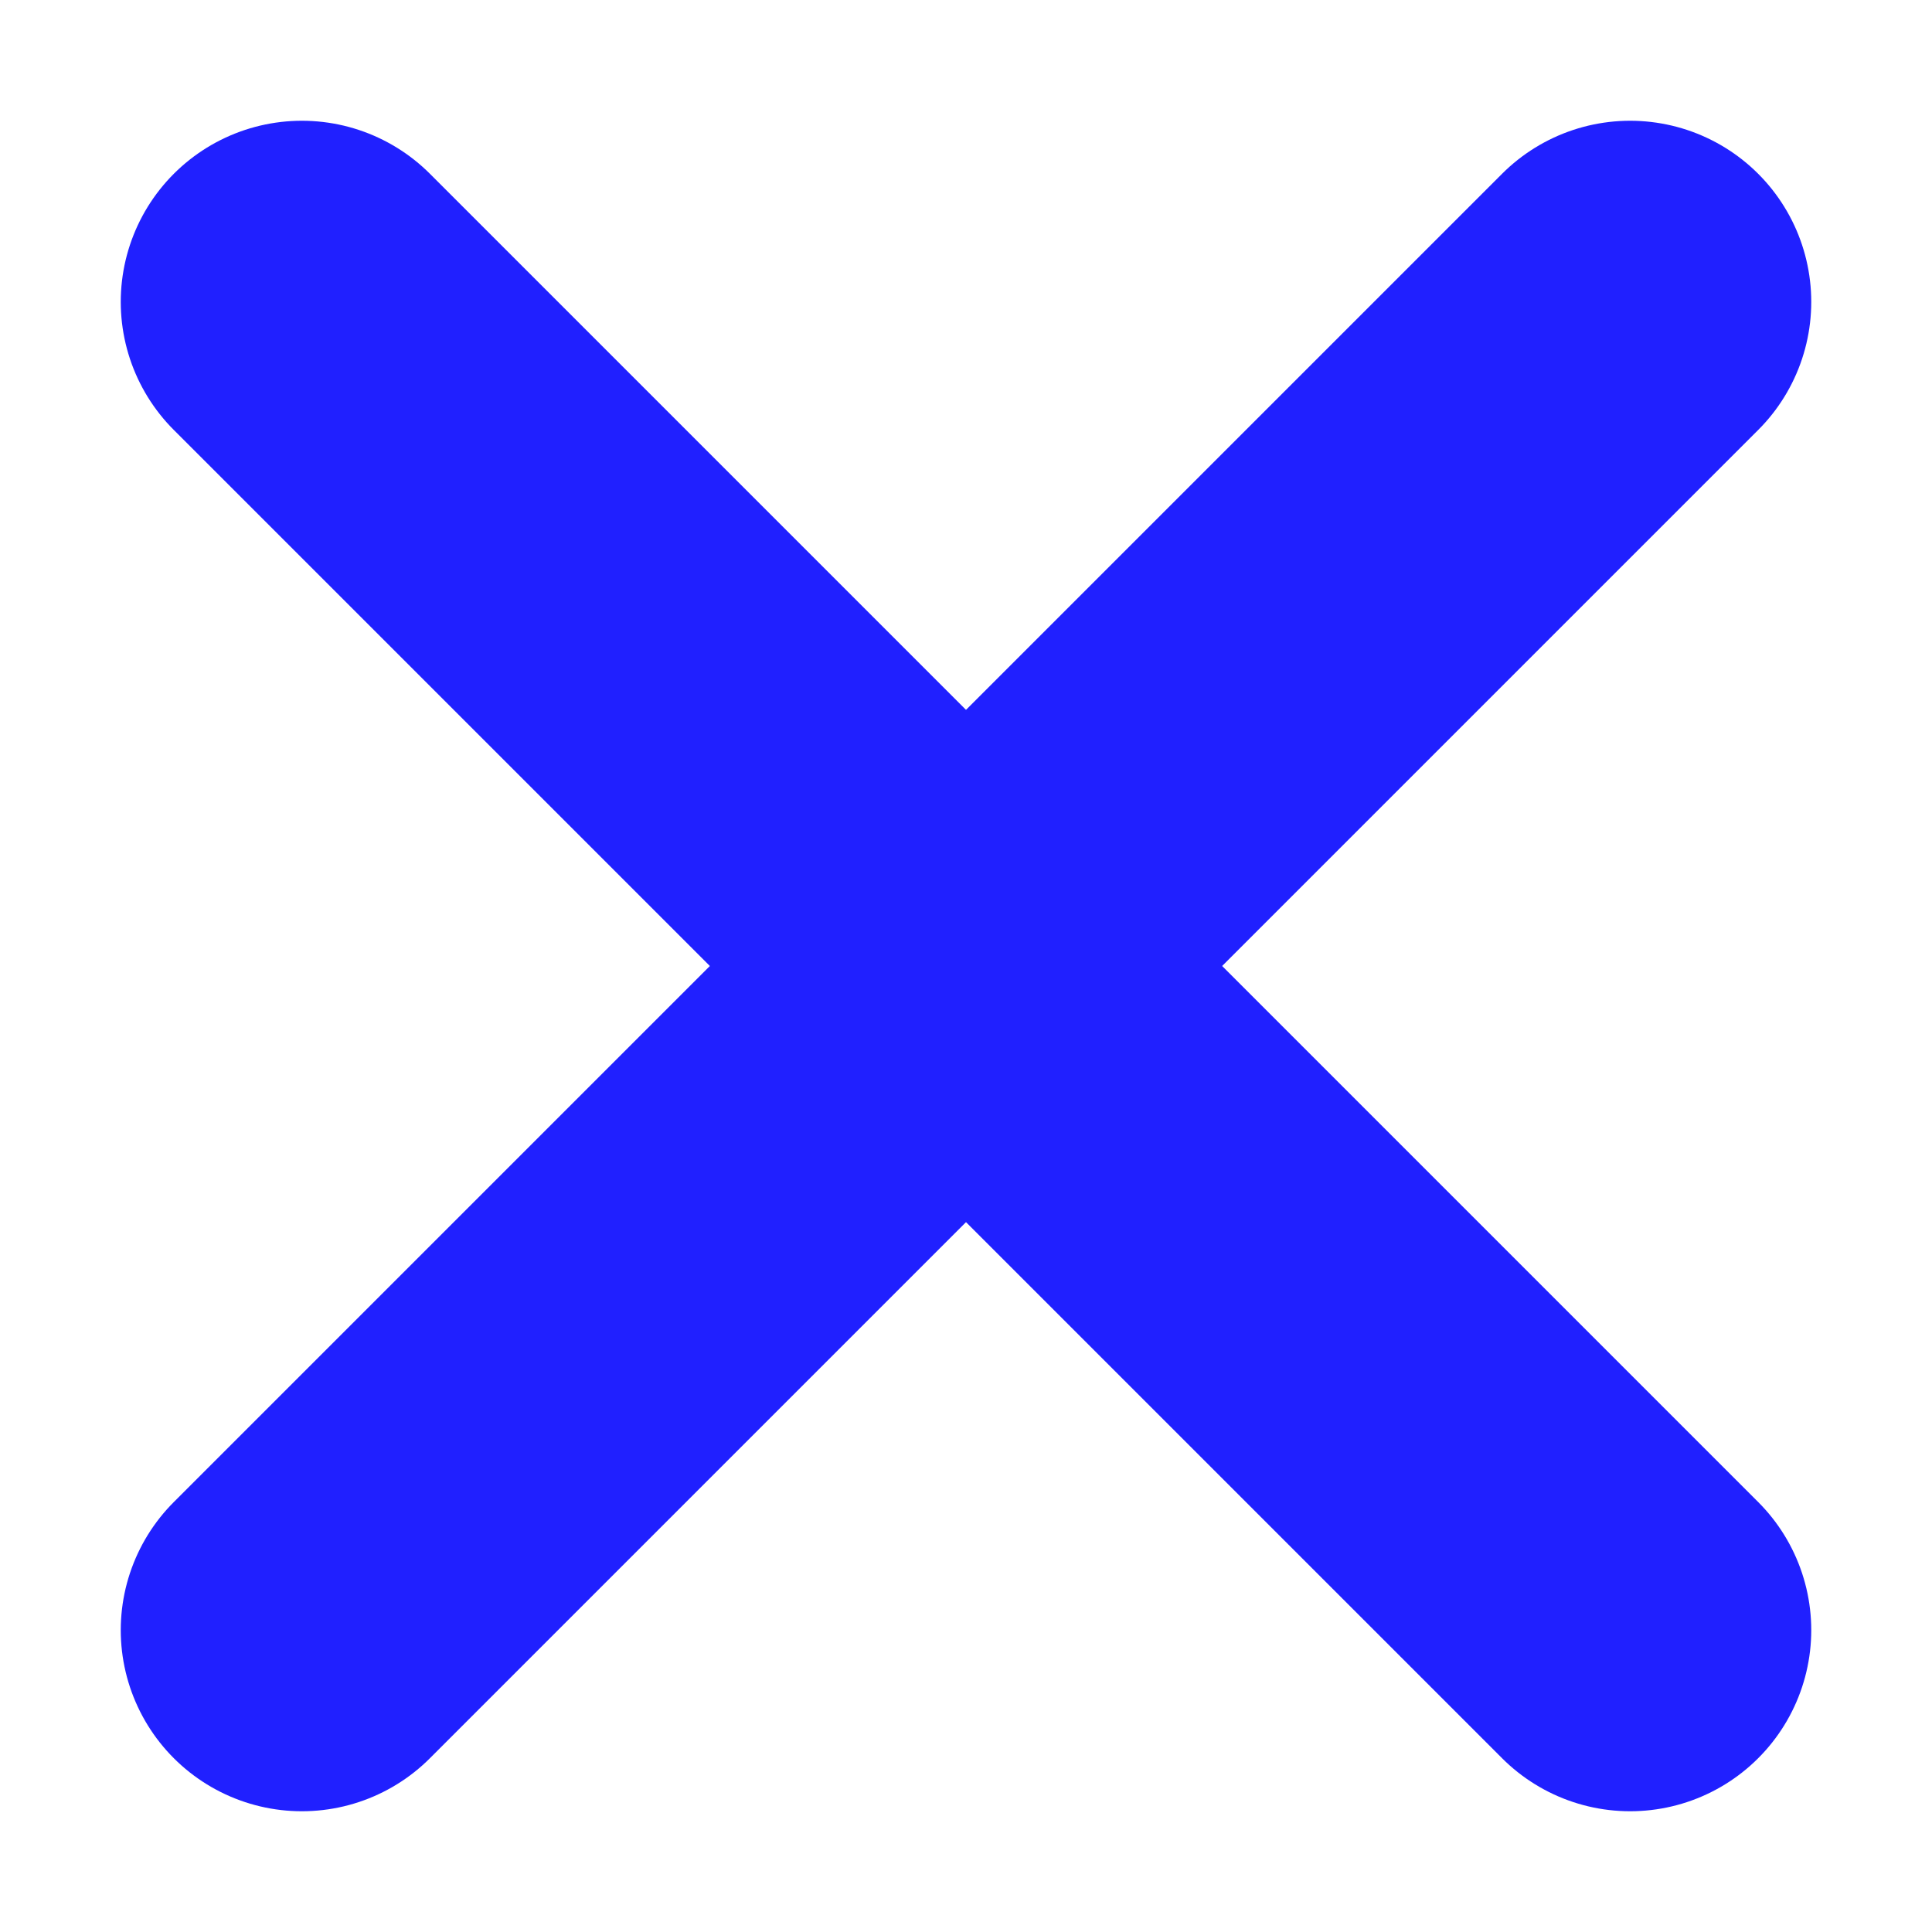 <?xml version="1.0" encoding="UTF-8" standalone="no"?>
<svg id="svg7229" xmlns:rdf="http://www.w3.org/1999/02/22-rdf-syntax-ns#" xmlns="http://www.w3.org/2000/svg" height="32" width="32" version="1.0" xmlns:cc="http://creativecommons.org/ns#" xmlns:dc="http://purl.org/dc/elements/1.1/">
    <defs id="defs3615">
        <style id="current-color-scheme" type="text/css">
            .ColorScheme-Text {
            color:#0000FF;
            }
            .ColorScheme-Background{
            color:#E9E8E8;
            }
            .ColorScheme-ViewText {
            color:#31363b;
            }
            .ColorScheme-ViewBackground{
            color:#ffffff;
            }
            .ColorScheme-ViewHover {
            }
            .ColorScheme-ViewFocus{
            color:#5a5a5a;
            }
            .ColorScheme-ButtonText {
            color:#31363b;
            }
            .ColorScheme-ButtonBackground{
            color:#E9E8E8;
            }
            .ColorScheme-ButtonHover {
            color:#1489ff;
            }
            .ColorScheme-ButtonFocus{
            color:#2B74C7;
            }
        </style>
    </defs>
	<g id="layer1" transform="translate(-223.51 -283.45)">
		<g id="16-16-window-close" transform="translate(0,-8)">
			<rect id="rect3785" style="opacity:.375;fill:none" transform="translate(279.51 299.45)" height="16" width="16" y="0" x="0"/>
			<path id="path3780" style="stroke-linejoin:round;stroke:currentColor;opacity:.875;stroke-linecap:round;stroke-width:2;fill:none" class="ColorScheme-Text" d="m282.51 312.45 10-10m-10 0 10 10"/>
		</g>
		<g id="22-22-window-close" transform="matrix(1.5 0 0 1.5 -163.76 -162.72)">
			<rect id="rect3794" style="opacity:.375;fill:none" transform="translate(279.51 299.45)" height="16" width="16" y="0" x="0"/>
			<path id="path3798" style="stroke-linejoin:round;stroke:currentColor;opacity:.875;stroke-linecap:round;stroke-width:2.667;fill:none" class="ColorScheme-Text" d="m282.18 312.78 10.667-10.667m-10.667 0 10.667 10.667"/>
		</g>
		<g id="window-close" transform="matrix(2 0 0 2 -335.51 -315.45)">
			<rect id="rect3802" style="opacity:.375;fill:none" transform="translate(279.51 299.45)" height="16" width="16" y="0" x="0"/>
			<path id="path3806" style="stroke-linejoin:round;stroke:currentColor;opacity:.875;stroke-linecap:round;stroke-width:3;fill:none" class="ColorScheme-Text" d="m282.01 312.95 11-11m-11 0 11 11"/>
		</g>
	</g>
</svg>
